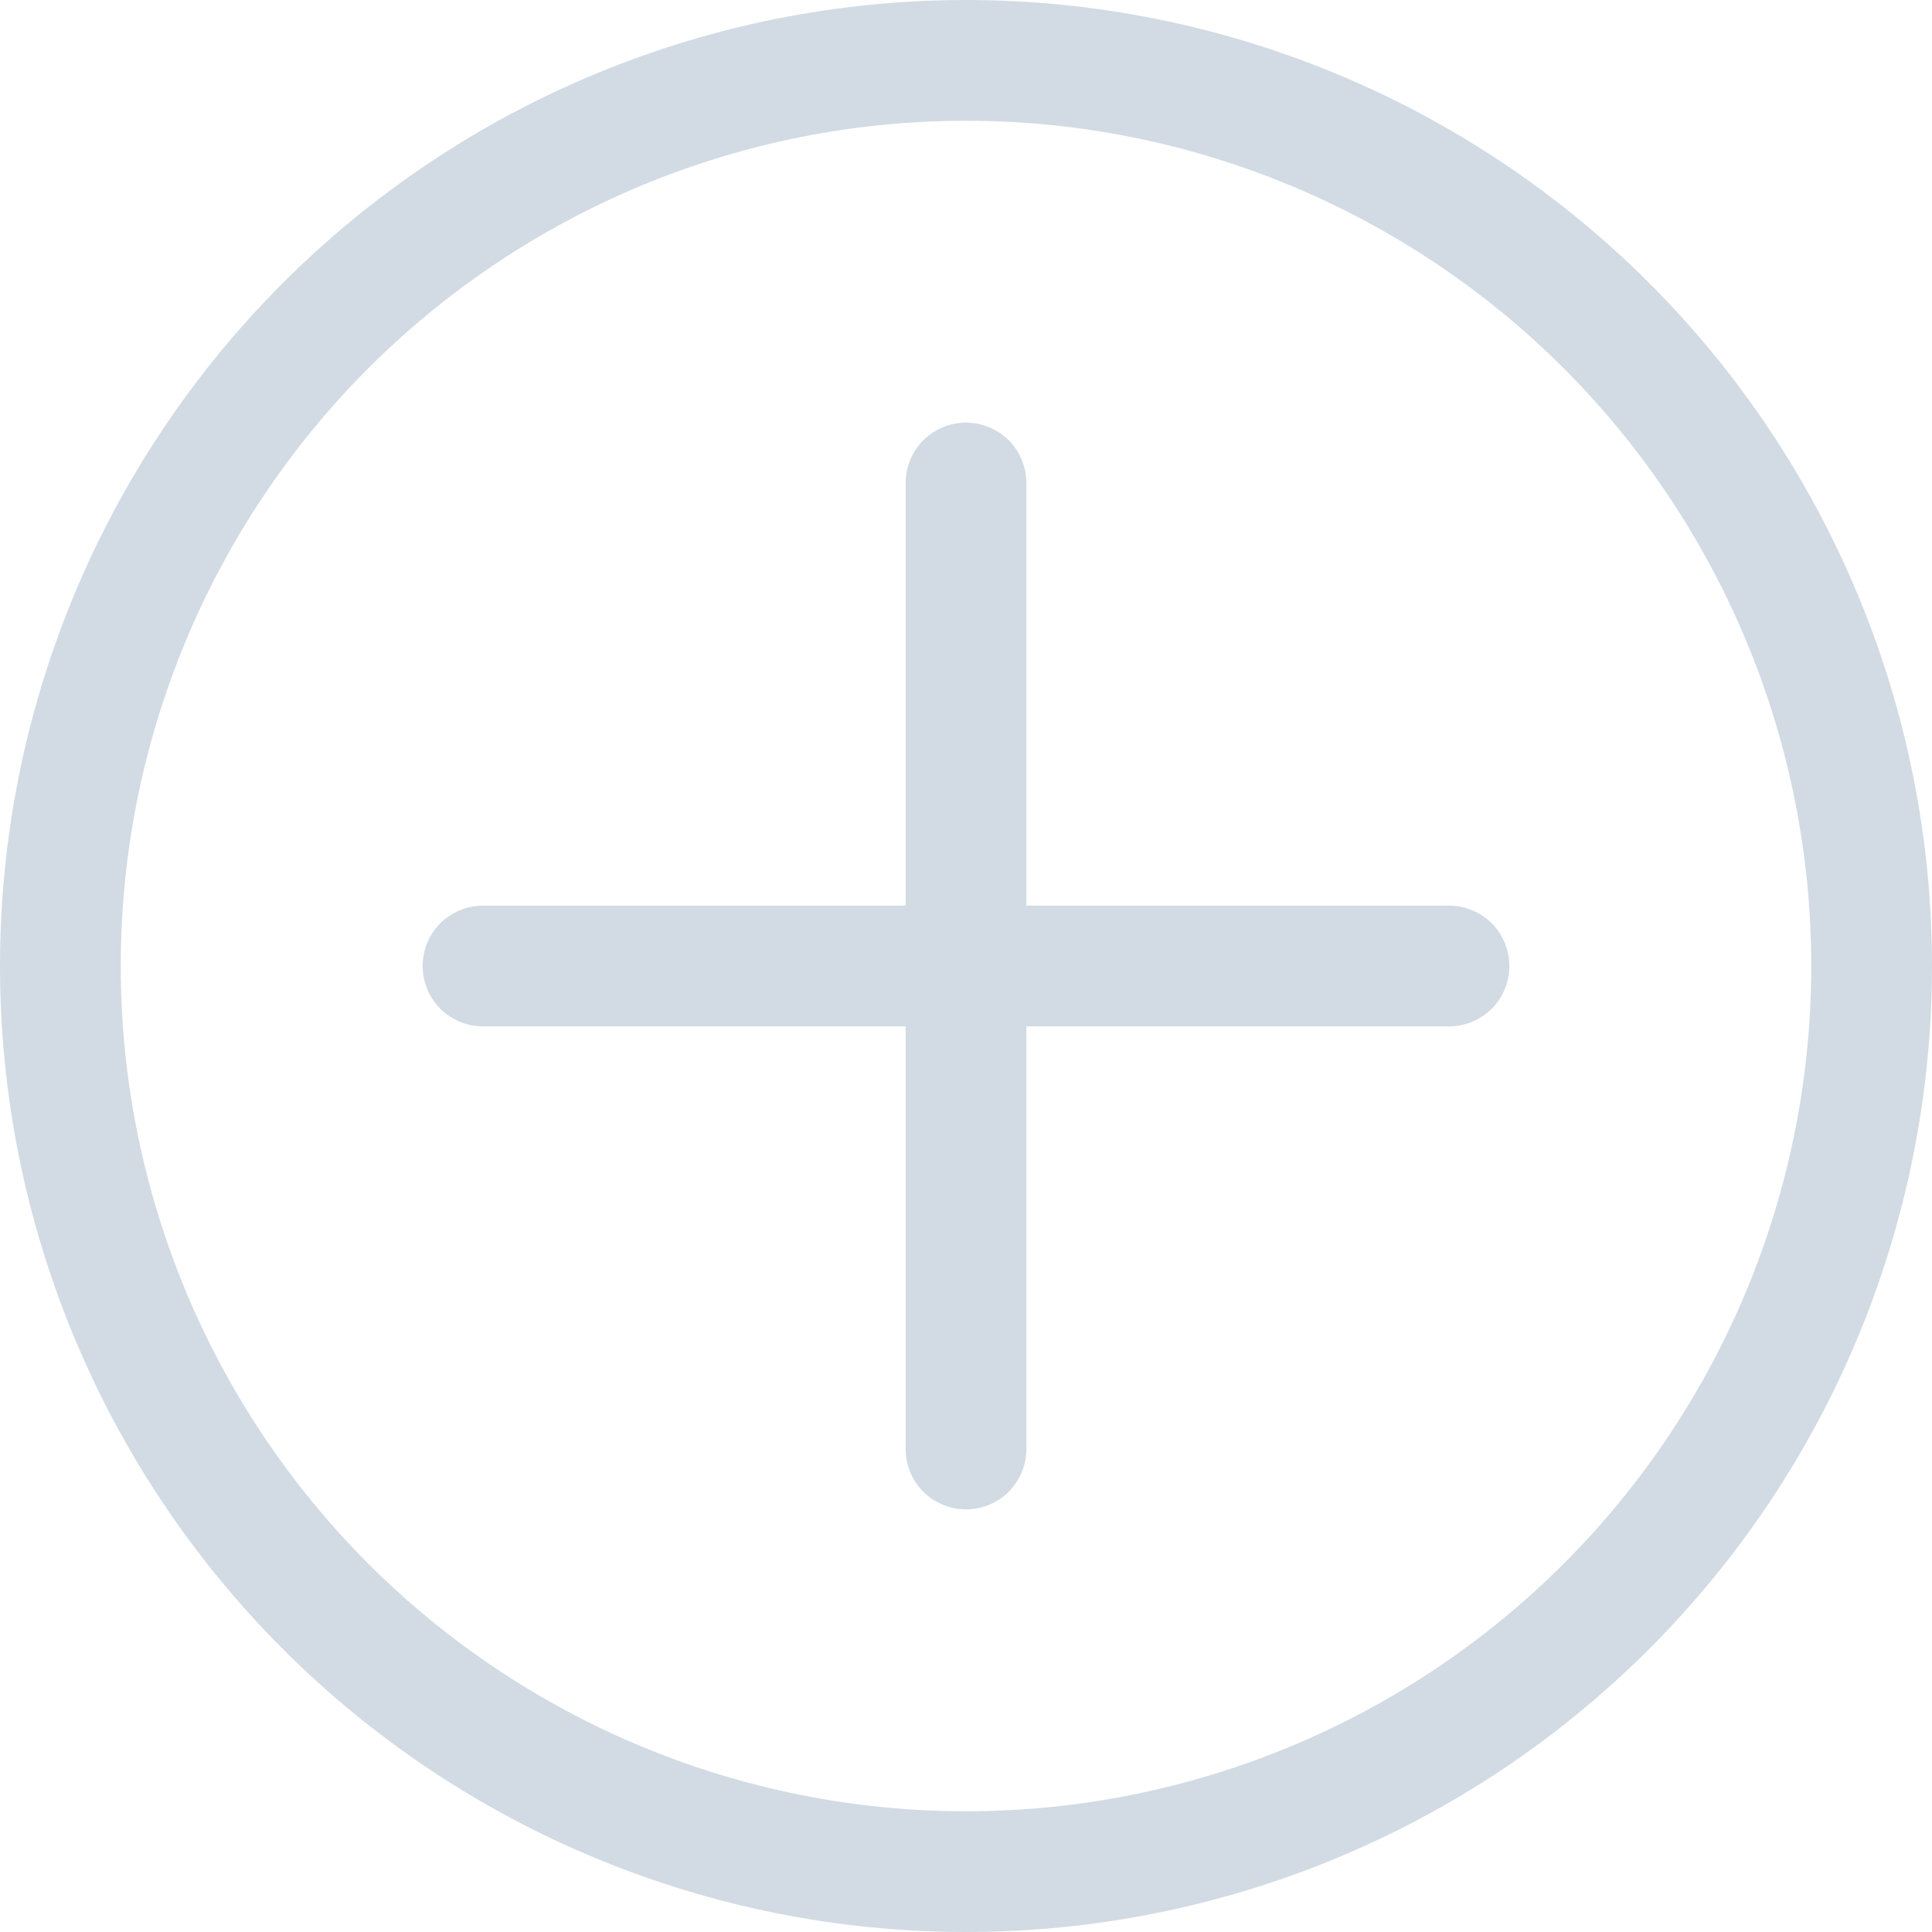 <svg width="16" height="16" viewBox="0 0 16 16" fill="none" xmlns="http://www.w3.org/2000/svg">
<path fill-rule="evenodd" clip-rule="evenodd" d="M8 3.5C8.133 3.5 8.26 3.553 8.354 3.646C8.447 3.74 8.5 3.867 8.5 4V8C8.5 8.133 8.447 8.26 8.354 8.354C8.26 8.447 8.133 8.5 8 8.5H4C3.867 8.5 3.74 8.447 3.646 8.354C3.553 8.26 3.5 8.133 3.5 8C3.5 7.867 3.553 7.74 3.646 7.646C3.74 7.553 3.867 7.5 4 7.5H7.5V4C7.5 3.867 7.553 3.74 7.646 3.646C7.74 3.553 7.867 3.5 8 3.5Z" fill="#D2DBE4"/>
<path fill-rule="evenodd" clip-rule="evenodd" d="M7.5 8C7.5 7.867 7.553 7.74 7.646 7.646C7.74 7.553 7.867 7.5 8 7.5H12C12.133 7.5 12.26 7.553 12.354 7.646C12.447 7.74 12.5 7.867 12.5 8C12.5 8.133 12.447 8.26 12.354 8.354C12.26 8.447 12.133 8.5 12 8.5H8.5V12C8.5 12.133 8.447 12.26 8.354 12.354C8.26 12.447 8.133 12.5 8 12.5C7.867 12.5 7.74 12.447 7.646 12.354C7.553 12.26 7.5 12.133 7.5 12V8Z" fill="#D2DBE4"/>
<path fill-rule="evenodd" clip-rule="evenodd" d="M8 15C9.857 15 11.637 14.262 12.95 12.95C14.262 11.637 15 9.857 15 8C15 6.143 14.262 4.363 12.95 3.05C11.637 1.738 9.857 1 8 1C6.143 1 4.363 1.738 3.05 3.05C1.738 4.363 1 6.143 1 8C1 9.857 1.738 11.637 3.05 12.95C4.363 14.262 6.143 15 8 15ZM8 16C10.122 16 12.157 15.157 13.657 13.657C15.157 12.157 16 10.122 16 8C16 5.878 15.157 3.843 13.657 2.343C12.157 0.843 10.122 0 8 0C5.878 0 3.843 0.843 2.343 2.343C0.843 3.843 0 5.878 0 8C0 10.122 0.843 12.157 2.343 13.657C3.843 15.157 5.878 16 8 16Z" fill="#D2DBE4"/>
</svg>
